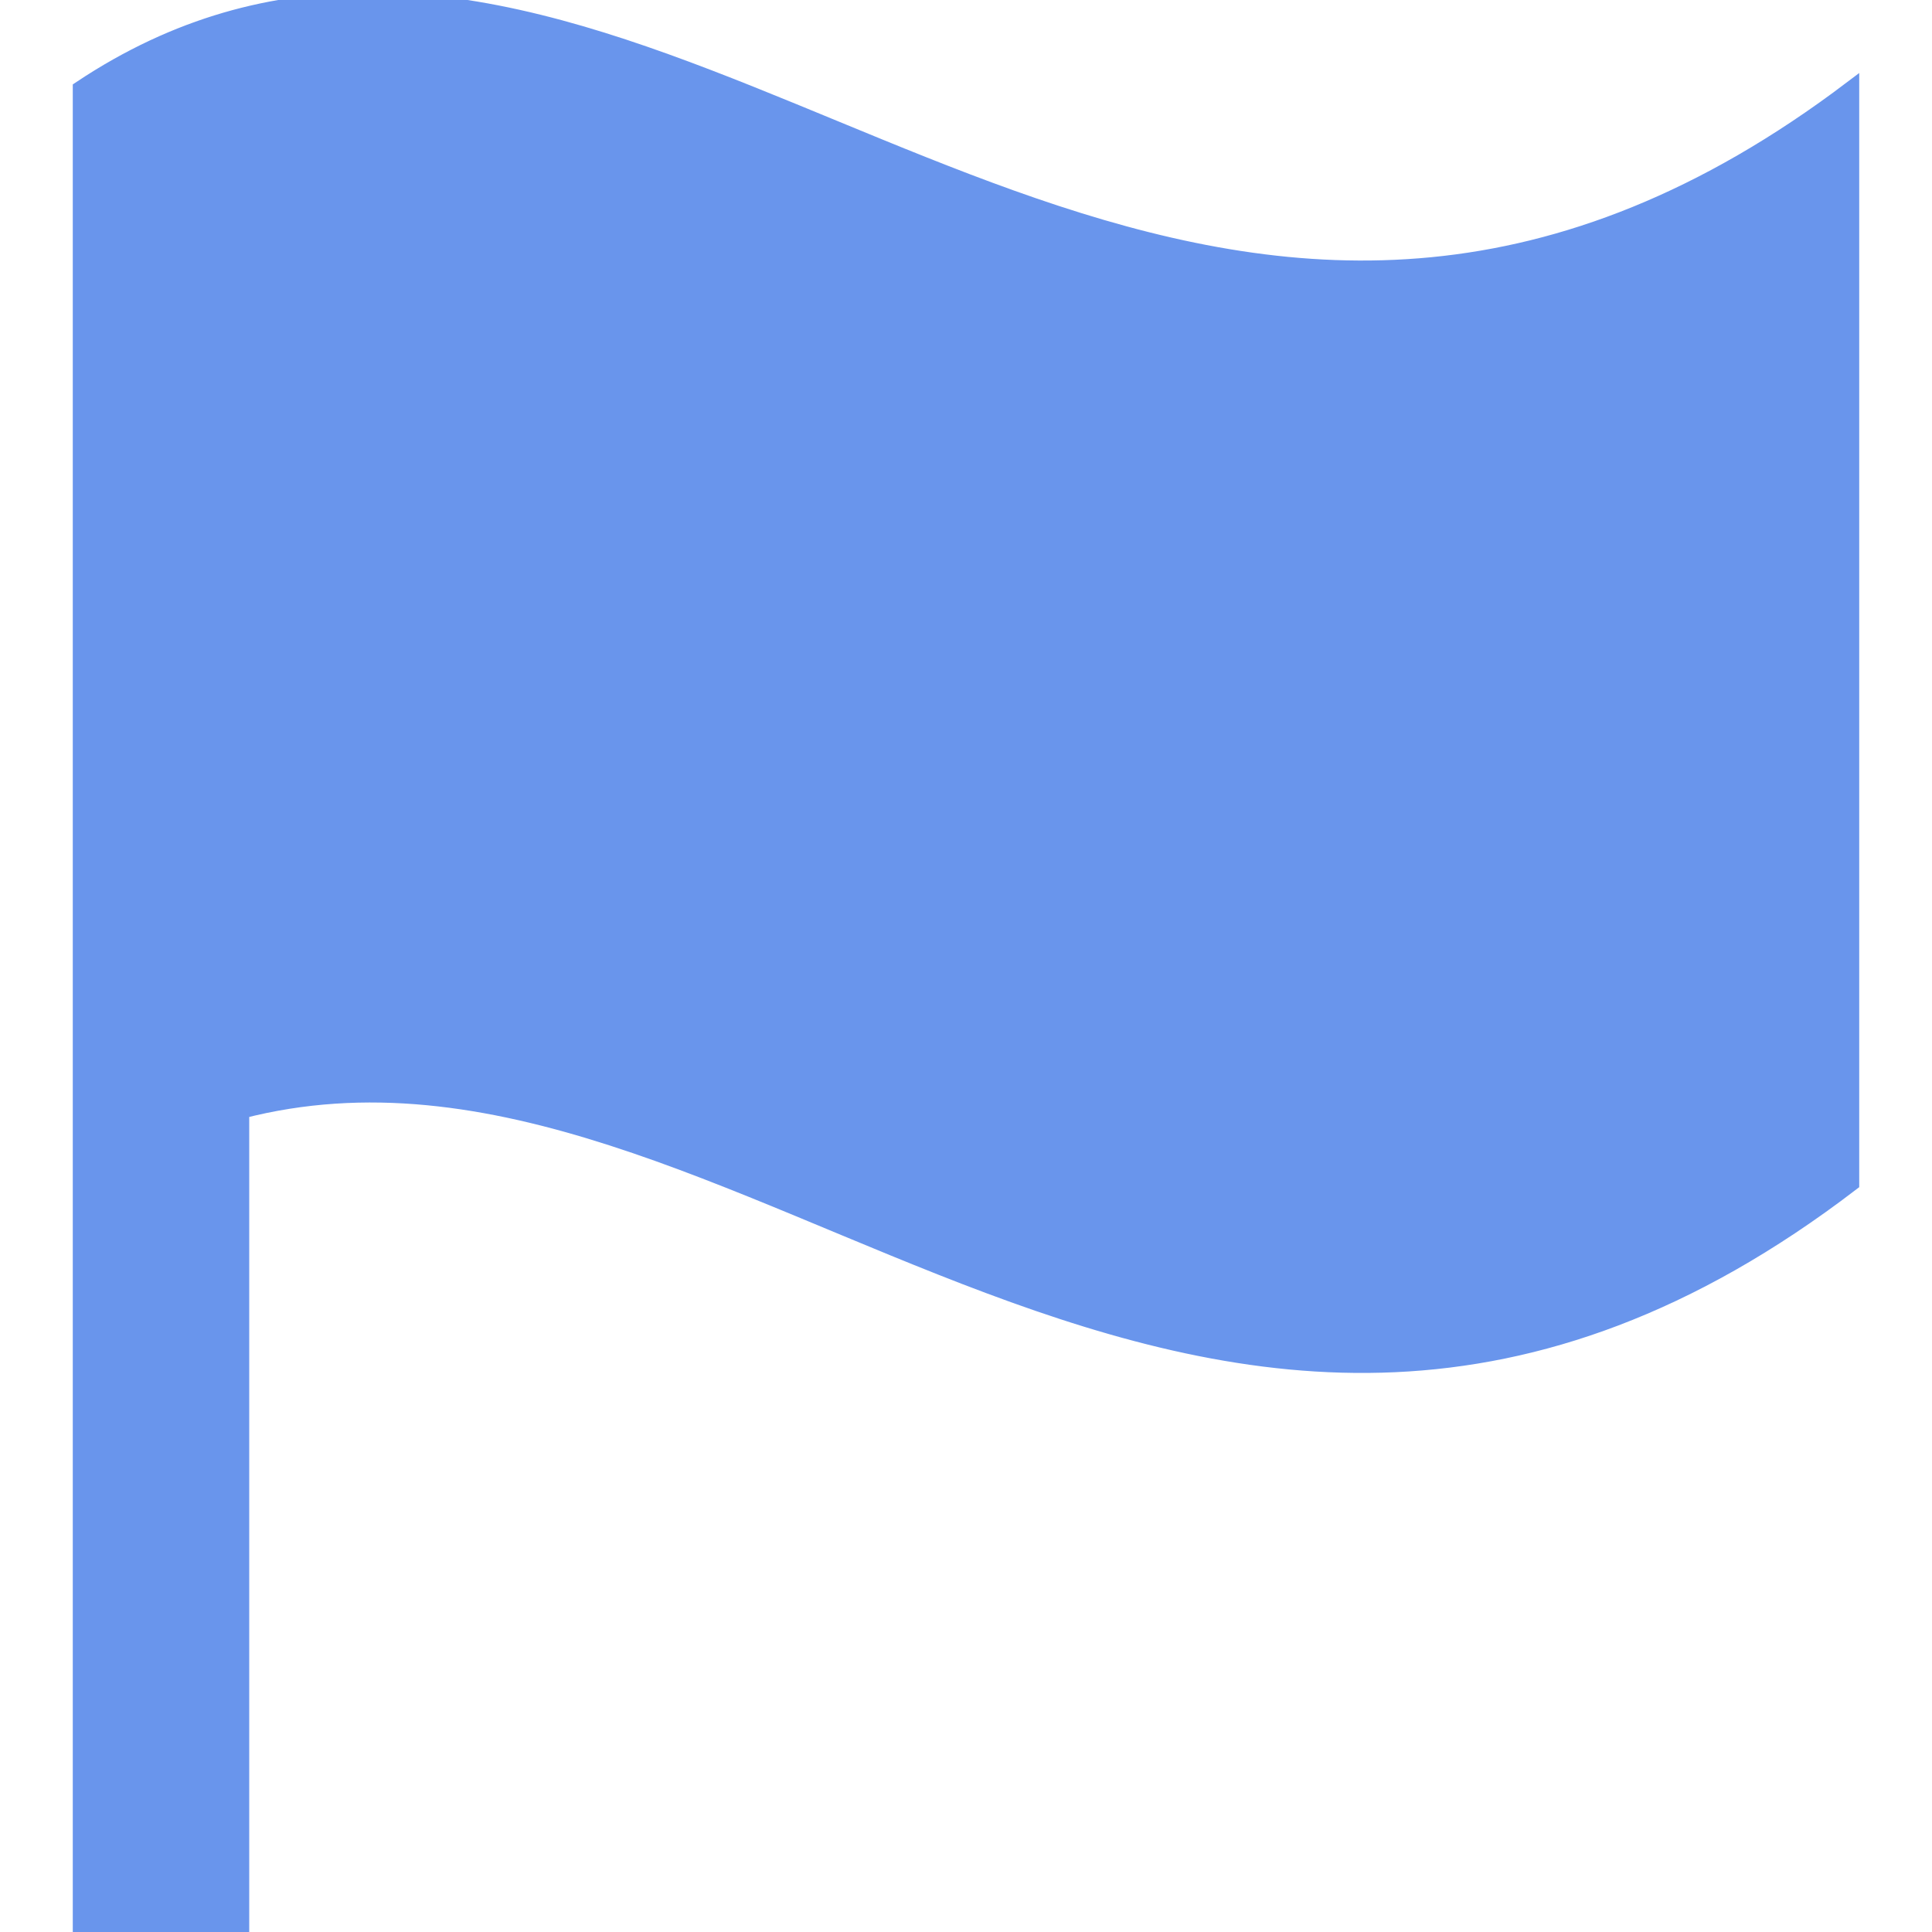 <!DOCTYPE svg PUBLIC "-//W3C//DTD SVG 1.1//EN" "http://www.w3.org/Graphics/SVG/1.1/DTD/svg11.dtd">
<!-- Uploaded to: SVG Repo, www.svgrepo.com, Transformed by: SVG Repo Mixer Tools -->
<svg fill="#6995ec" height="64px" width="64px" version="1.1" id="Filled_Icons" xmlns="http://www.w3.org/2000/svg" xmlns:xlink="http://www.w3.org/1999/xlink" x="0px" y="0px" viewBox="0 0 24 24" xml:space="preserve" stroke="#6995ec" stroke-width="0.192">
<g id="SVGRepo_bgCarrier" stroke-width="0"/>
<g id="SVGRepo_iconCarrier"> <g id="Flag-Filled"> <path d="M23,1.1v13.6c-8.1,6.2-13.8-2.5-20-0.9V24H1v-9.2V12V1.1C2.2,0.3,3.4,0,4.6,0C10.2,0,15.6,6.7,23,1.1L23,1.1z"/> </g> </g>
</svg>